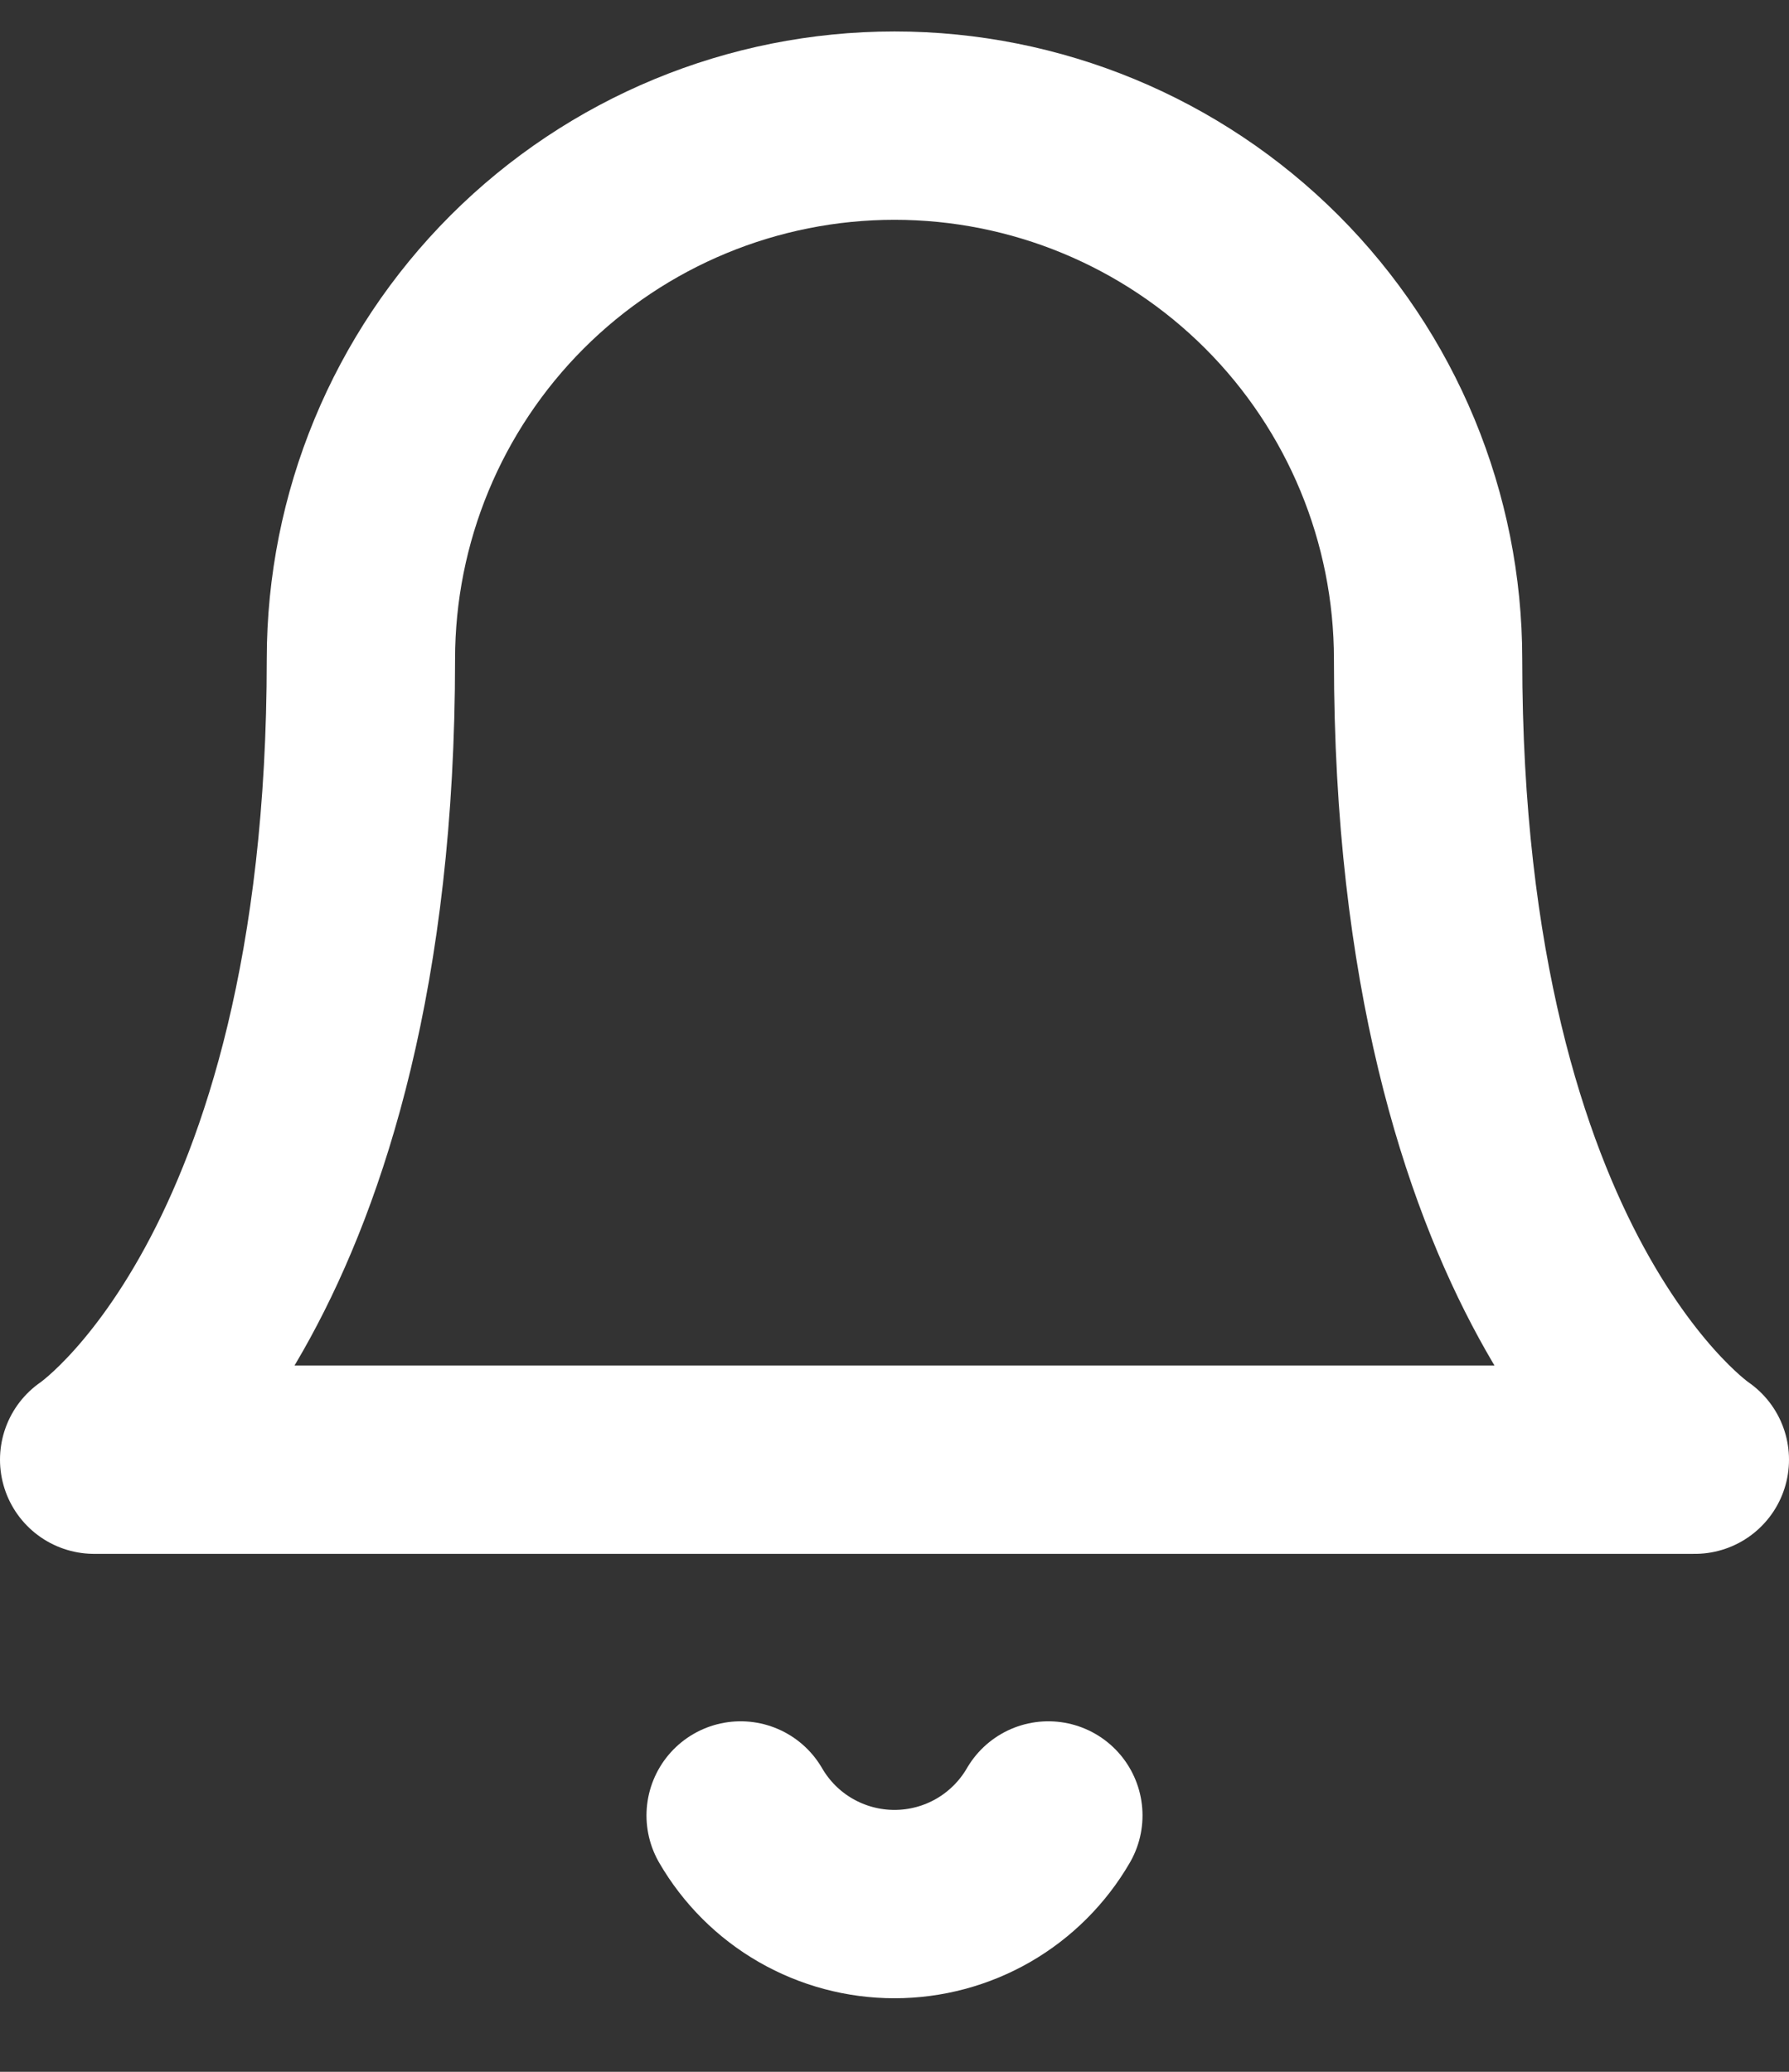 <svg width="19" height="22" viewBox="0 0 19 22" fill="none" xmlns="http://www.w3.org/2000/svg">
<rect x="0" y="0" width="19" height="22" fill="#333333" stroke="none"/>
<path d="M15.167 7C15.167 5.497 14.57 4.056 13.507 2.993C12.444 1.931 11.003 1.334 9.5 1.334C7.997 1.334 6.556 1.931 5.493 2.993C4.43 4.056 3.833 5.497 3.833 7C3.833 13.611 1 15.5 1 15.5H18C18 15.5 15.167 13.611 15.167 7Z" stroke="white" stroke-width="2" stroke-linecap="round" stroke-linejoin="round"/>
<path d="M11.134 19.278C10.968 19.564 10.729 19.802 10.443 19.967C10.156 20.132 9.831 20.219 9.5 20.219C9.169 20.219 8.844 20.132 8.557 19.967C8.27 19.802 8.032 19.564 7.866 19.278" stroke="white" stroke-width="2" stroke-linecap="round" stroke-linejoin="round"/>
</svg>
